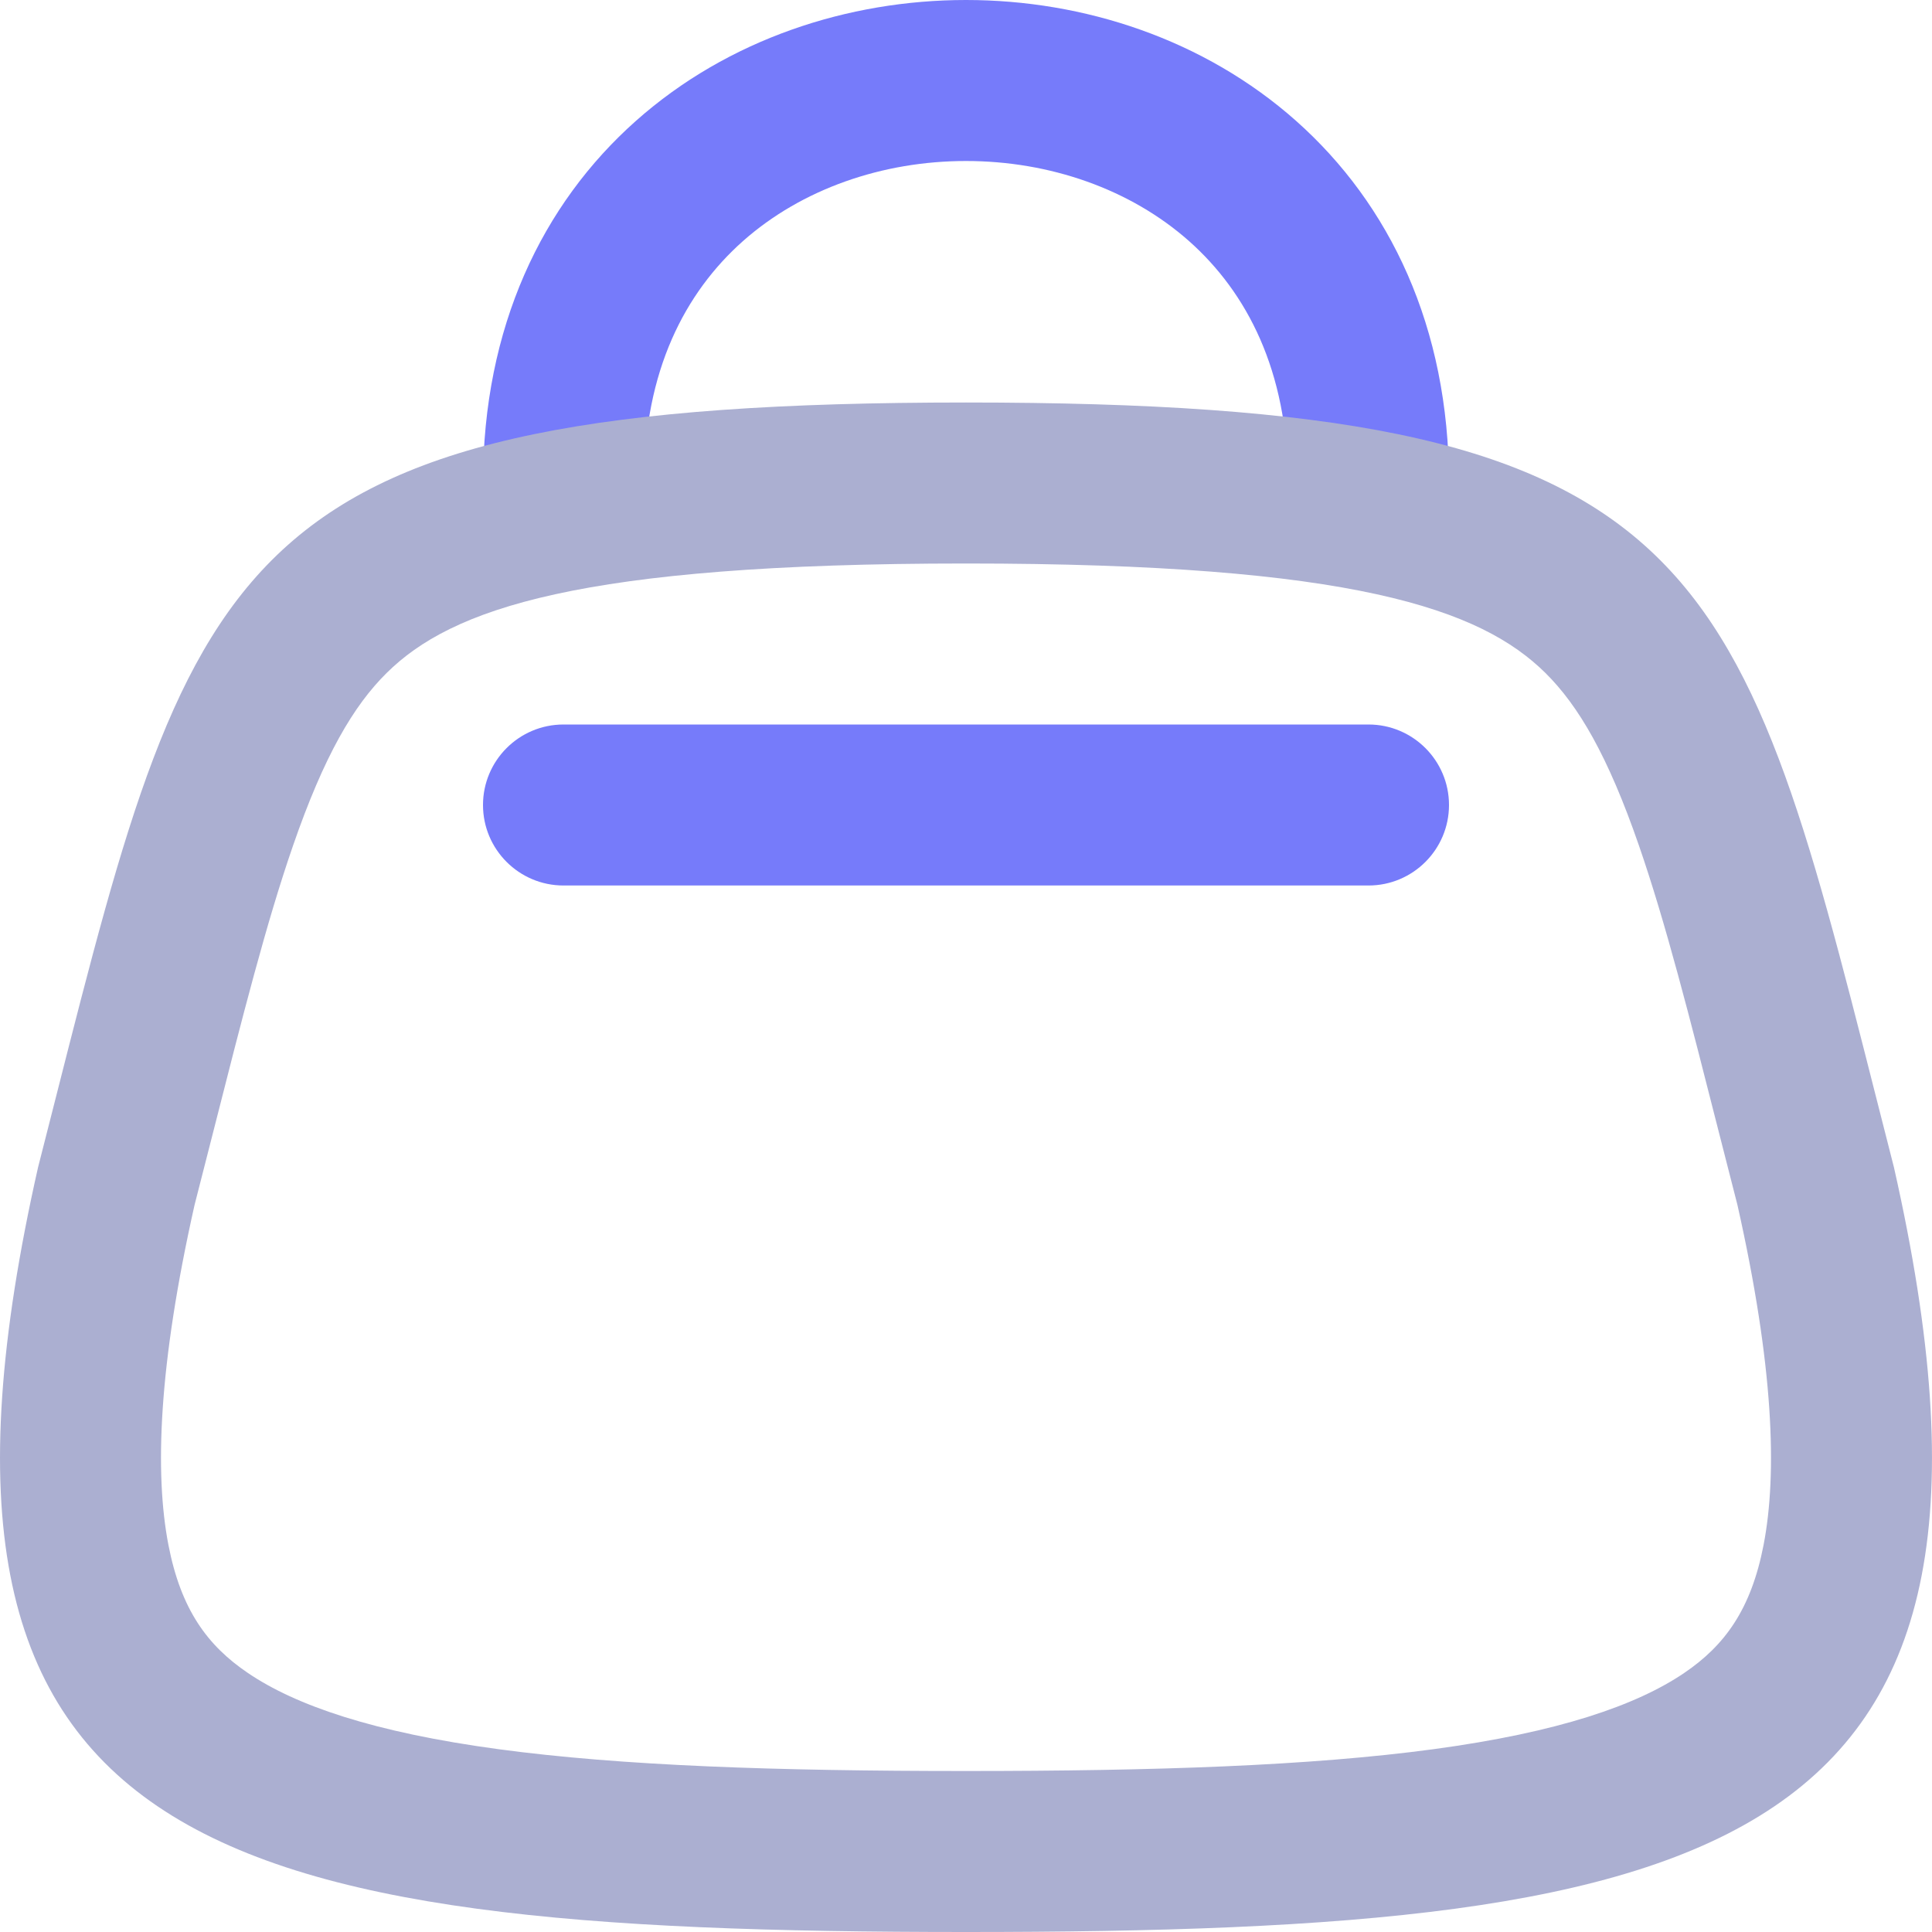 <svg width="24" height="24" viewBox="0 0 24 24" fill="none" xmlns="http://www.w3.org/2000/svg">
<path d="M8 6C8 6.552 7.552 7 7 7C6.448 7 6 6.552 6 6C6 4.062 6.737 2.535 7.898 1.503C9.041 0.487 10.537 0 12 0C13.463 0 14.959 0.487 16.102 1.503C17.263 2.535 18 4.062 18 6C18 6.552 17.552 7 17 7C16.448 7 16 6.552 16 6C16 4.605 15.487 3.632 14.773 2.997C14.041 2.347 13.037 2 12 2C10.963 2 9.959 2.347 9.227 2.997C8.513 3.632 8 4.605 8 6Z" fill="#767BFA"/>
<path d="M7 9C6.448 9 6 9.448 6 10C6 10.552 6.448 11 7 11H17C17.552 11 18 10.552 18 10C18 9.448 17.552 9 17 9H7Z" fill="#767BFA"/>
<path fill-rule="evenodd" clip-rule="evenodd" d="M12 24C21.493 24 25.449 23 23.527 14.5C23.451 14.201 23.377 13.91 23.305 13.628C21.582 6.844 21.114 5 12 5C2.886 5 2.418 6.844 0.695 13.628C0.623 13.91 0.549 14.201 0.473 14.5C-1.449 23 2.507 24 12 24ZM2.639 14.099C2.568 14.377 2.495 14.666 2.417 14.968C1.968 16.964 1.92 18.299 2.092 19.191C2.247 19.992 2.575 20.441 3.079 20.782C3.671 21.184 4.637 21.519 6.192 21.729C7.727 21.936 9.641 22 12 22C14.359 22 16.273 21.936 17.808 21.729C19.363 21.519 20.329 21.184 20.922 20.782C21.425 20.441 21.753 19.992 21.908 19.191C22.08 18.299 22.032 16.964 21.583 14.968C21.505 14.666 21.432 14.377 21.361 14.099C20.983 12.611 20.691 11.462 20.36 10.505C19.974 9.388 19.609 8.767 19.198 8.36C18.394 7.566 16.816 7 12 7C7.184 7 5.606 7.566 4.803 8.36C4.391 8.767 4.026 9.388 3.64 10.505C3.309 11.462 3.017 12.611 2.639 14.099Z" fill="#ABAFD1"/>
</svg>

